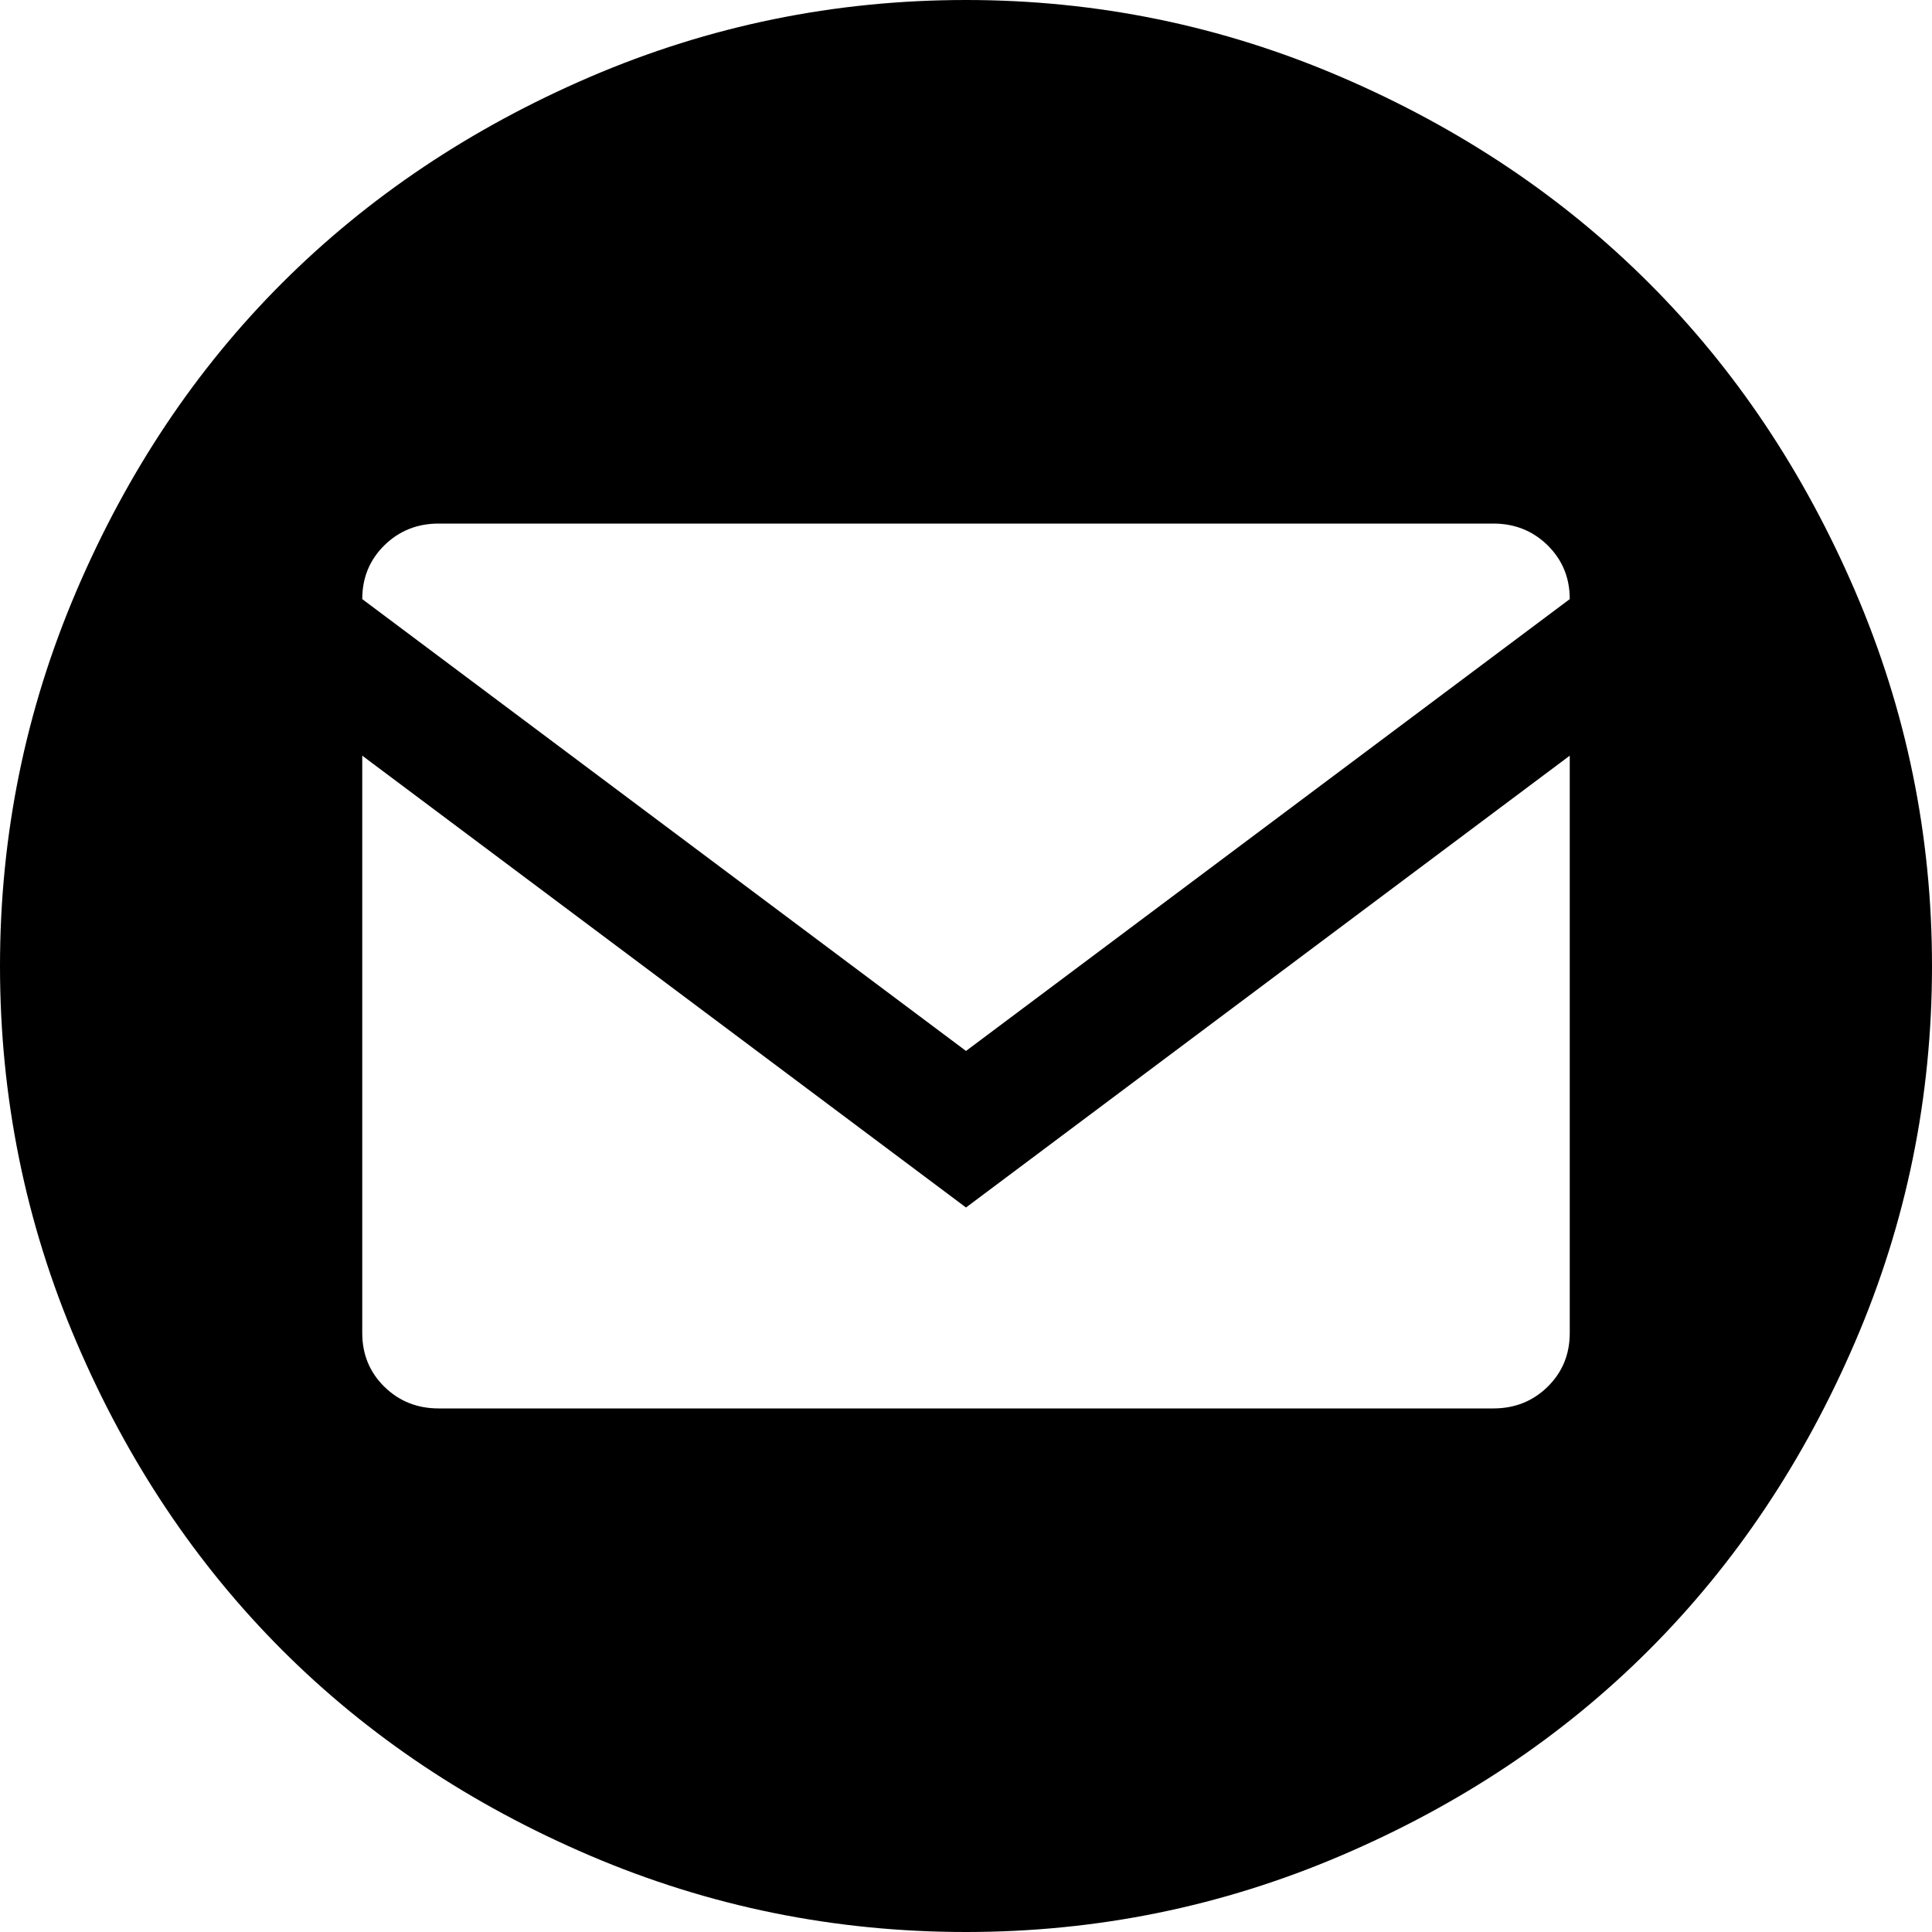 <svg xmlns="http://www.w3.org/2000/svg" viewBox="0 0 30 30">
  <path d="M236.375,20.699 L236.375,11.734 L227,18.75 L217.625,11.734 L217.625,20.699 C217.625,21.031 217.74,21.309 217.969,21.534 C218.199,21.759 218.48,21.87 218.811,21.87 L235.189,21.87 C235.52,21.87 235.801,21.759 236.031,21.534 C236.26,21.309 236.375,21.031 236.375,20.699 Z M227,16.319 L236.375,9.303 C236.375,8.97 236.26,8.693 236.031,8.467 C235.801,8.242 235.52,8.13 235.189,8.13 L218.811,8.13 C218.48,8.13 218.199,8.242 217.969,8.467 C217.74,8.693 217.625,8.97 217.625,9.303 L227,16.319 Z M227,0 C229.031,0 230.972,0.399 232.822,1.194 C234.674,1.99 236.268,3.058 237.605,4.395 C238.944,5.732 240.01,7.327 240.806,9.178 C241.602,11.029 242,12.969 242,15 C242,17.041 241.602,18.988 240.806,20.837 C240.01,22.689 238.944,24.282 237.605,25.621 C236.268,26.959 234.674,28.023 232.822,28.814 C230.972,29.605 229.031,30 227,30 C224.959,30 223.014,29.605 221.162,28.814 C219.312,28.023 217.718,26.959 216.38,25.621 C215.042,24.282 213.977,22.689 213.186,20.837 C212.395,18.988 212,17.041 212,15 C212,12.969 212.395,11.029 213.186,9.178 C213.977,7.327 215.042,5.732 216.38,4.395 C217.718,3.058 219.312,1.99 221.162,1.194 C223.014,0.399 224.959,0 227,0 Z" transform="translate(-212)"/>
</svg>
